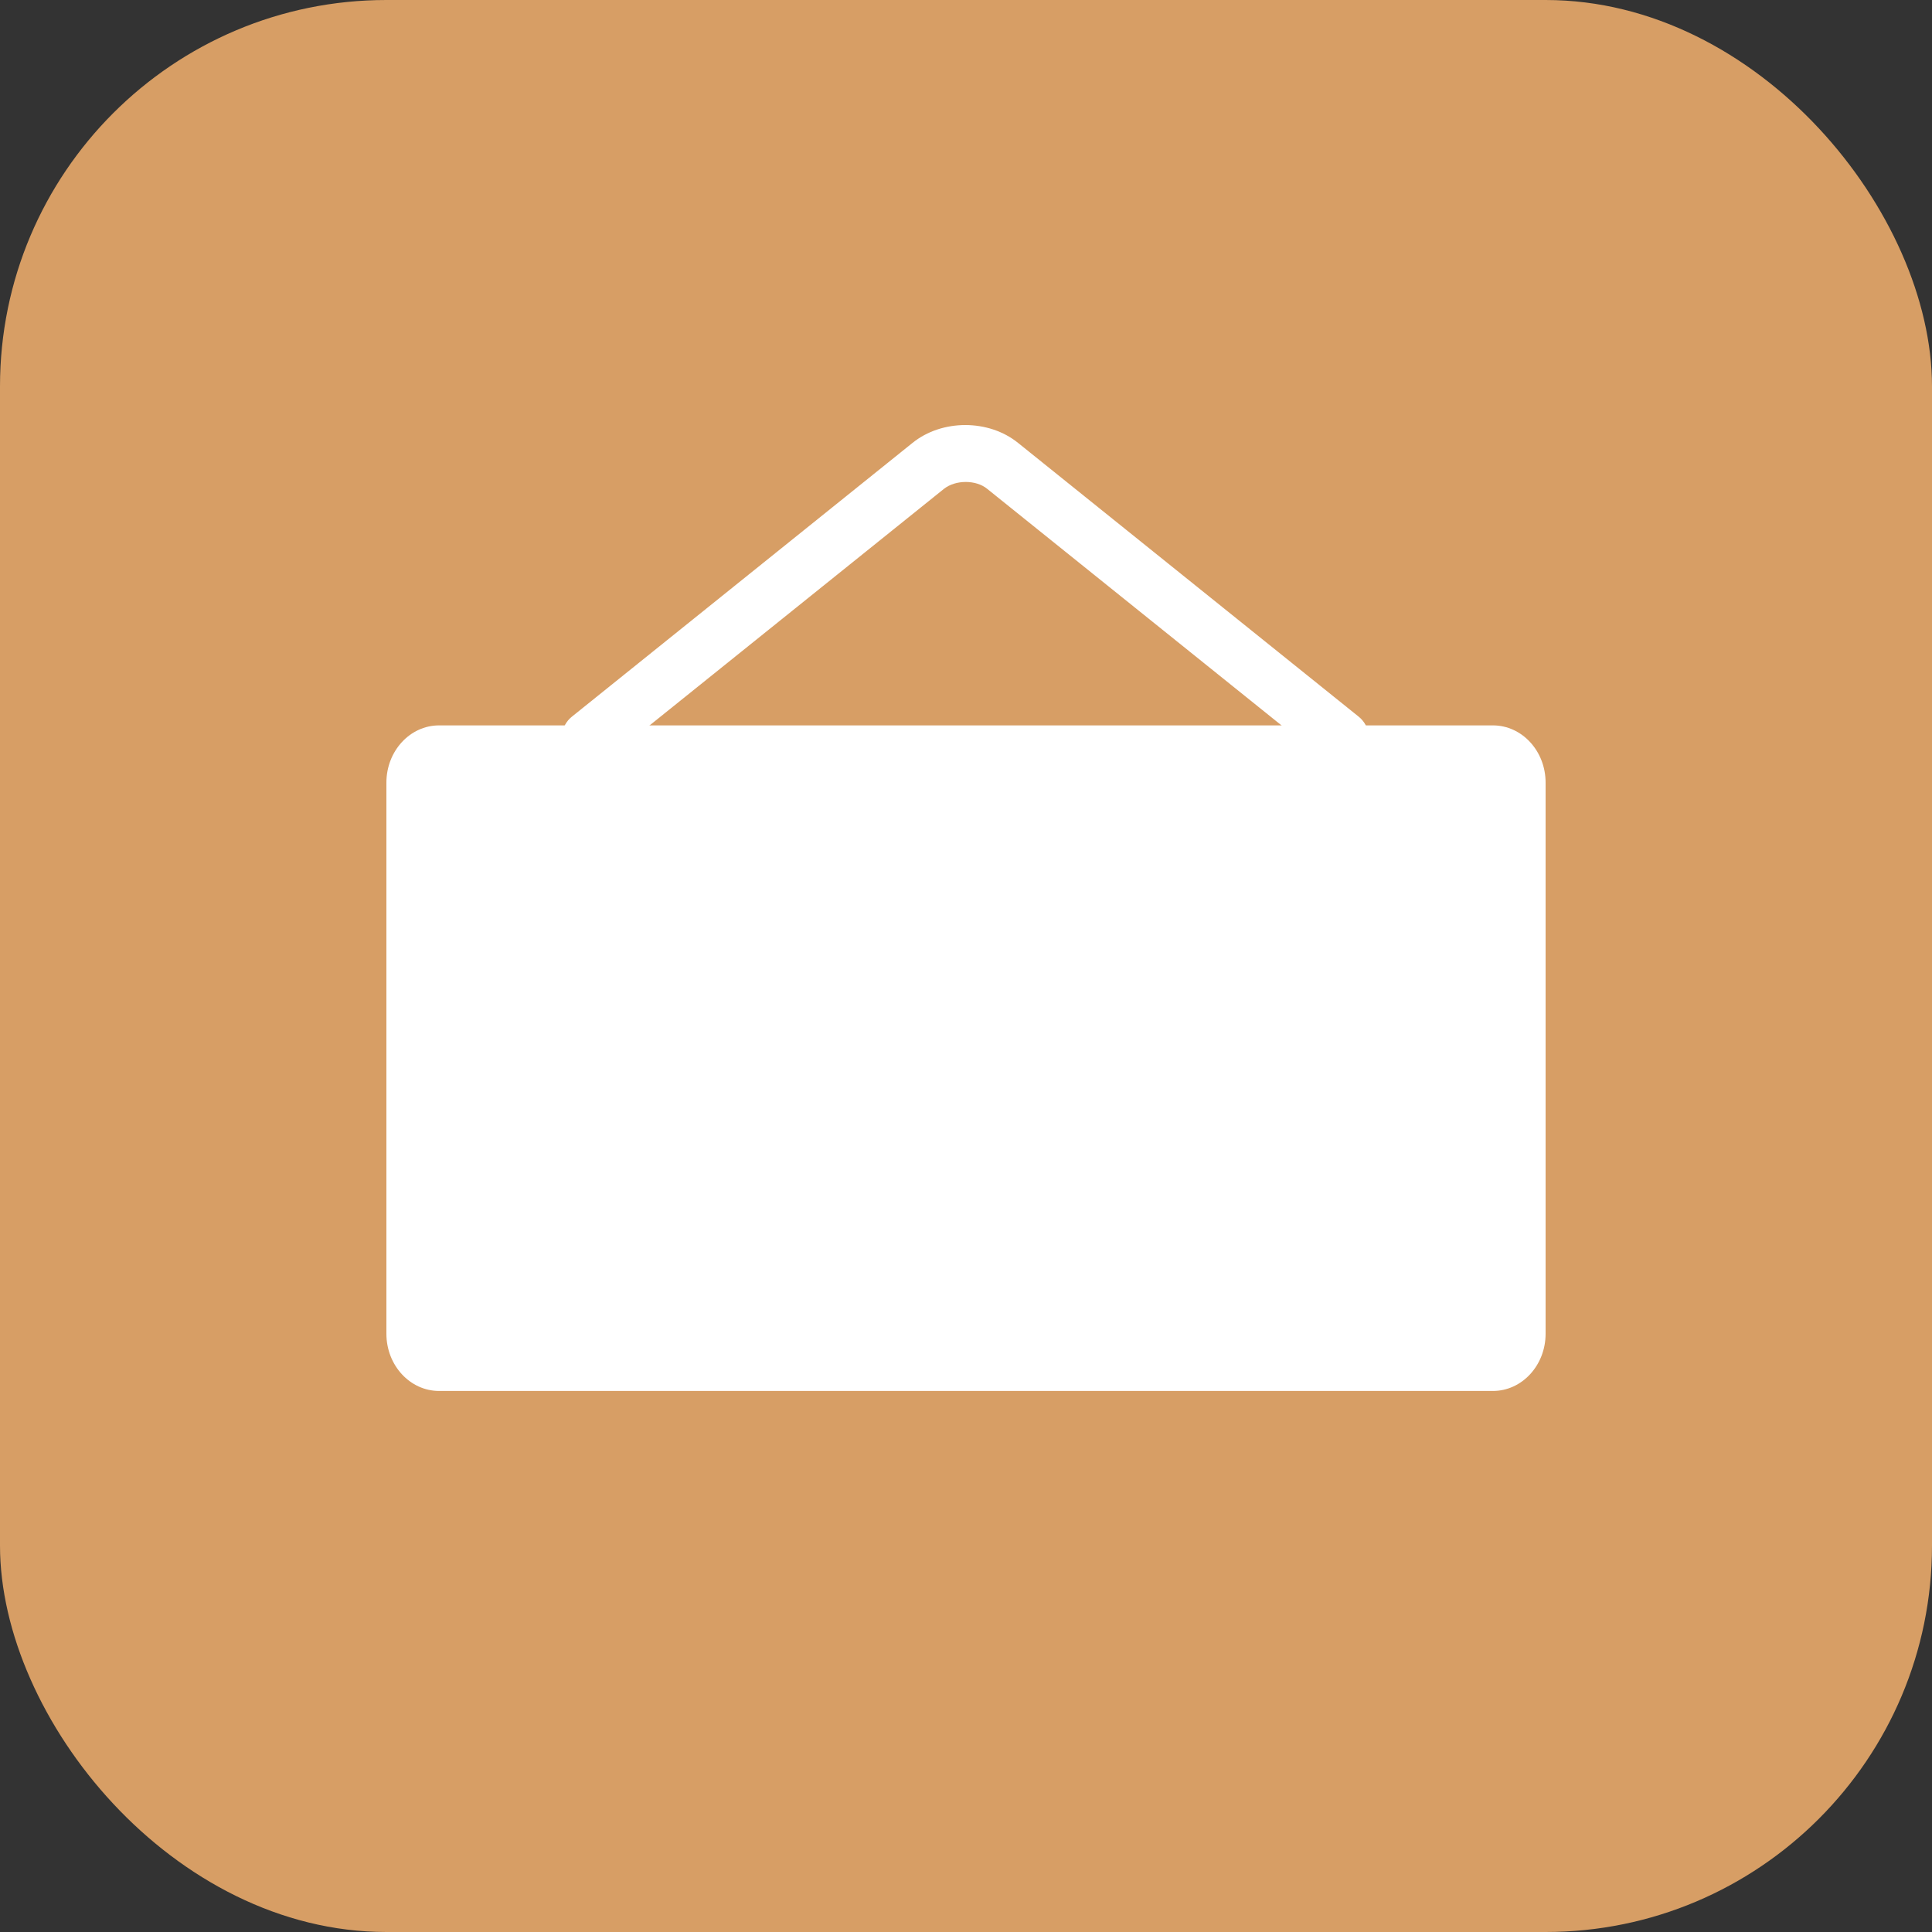 <svg width="50" height="50" viewBox="0 0 50 50" fill="none" xmlns="http://www.w3.org/2000/svg">
<rect x="0" y="0" width="50" height="50" fill="#333333" stroke="none"/>
<g clip-path="url(#clip0_4689_17714)">
<rect width="50" height="50" rx="10" fill="#D79E65"/>
<path d="M38.636 18.773H11.364C10.611 18.773 10 19.436 10 20.255V34.517C10 35.335 10.611 35.998 11.364 35.998H38.636C39.389 35.998 40 35.335 40 34.517V20.255C40 19.436 39.389 18.773 38.636 18.773Z" fill="white"/>
<path d="M34.766 19.879C34.63 19.879 34.48 19.835 34.357 19.731L25.548 12.651C25.261 12.414 24.73 12.414 24.43 12.651L15.62 19.731C15.32 19.983 14.898 19.909 14.666 19.583C14.434 19.257 14.502 18.783 14.802 18.546L23.611 11.466C24.375 10.845 25.589 10.845 26.352 11.466L35.161 18.546C35.461 18.783 35.529 19.257 35.298 19.583C35.161 19.775 34.957 19.879 34.752 19.879H34.766Z" fill="white"/>
</g>
<defs>
<clipPath id="clip0_4689_17714">
<rect width="50" height="50" fill="white"/>
</clipPath>
</defs>
</svg>
